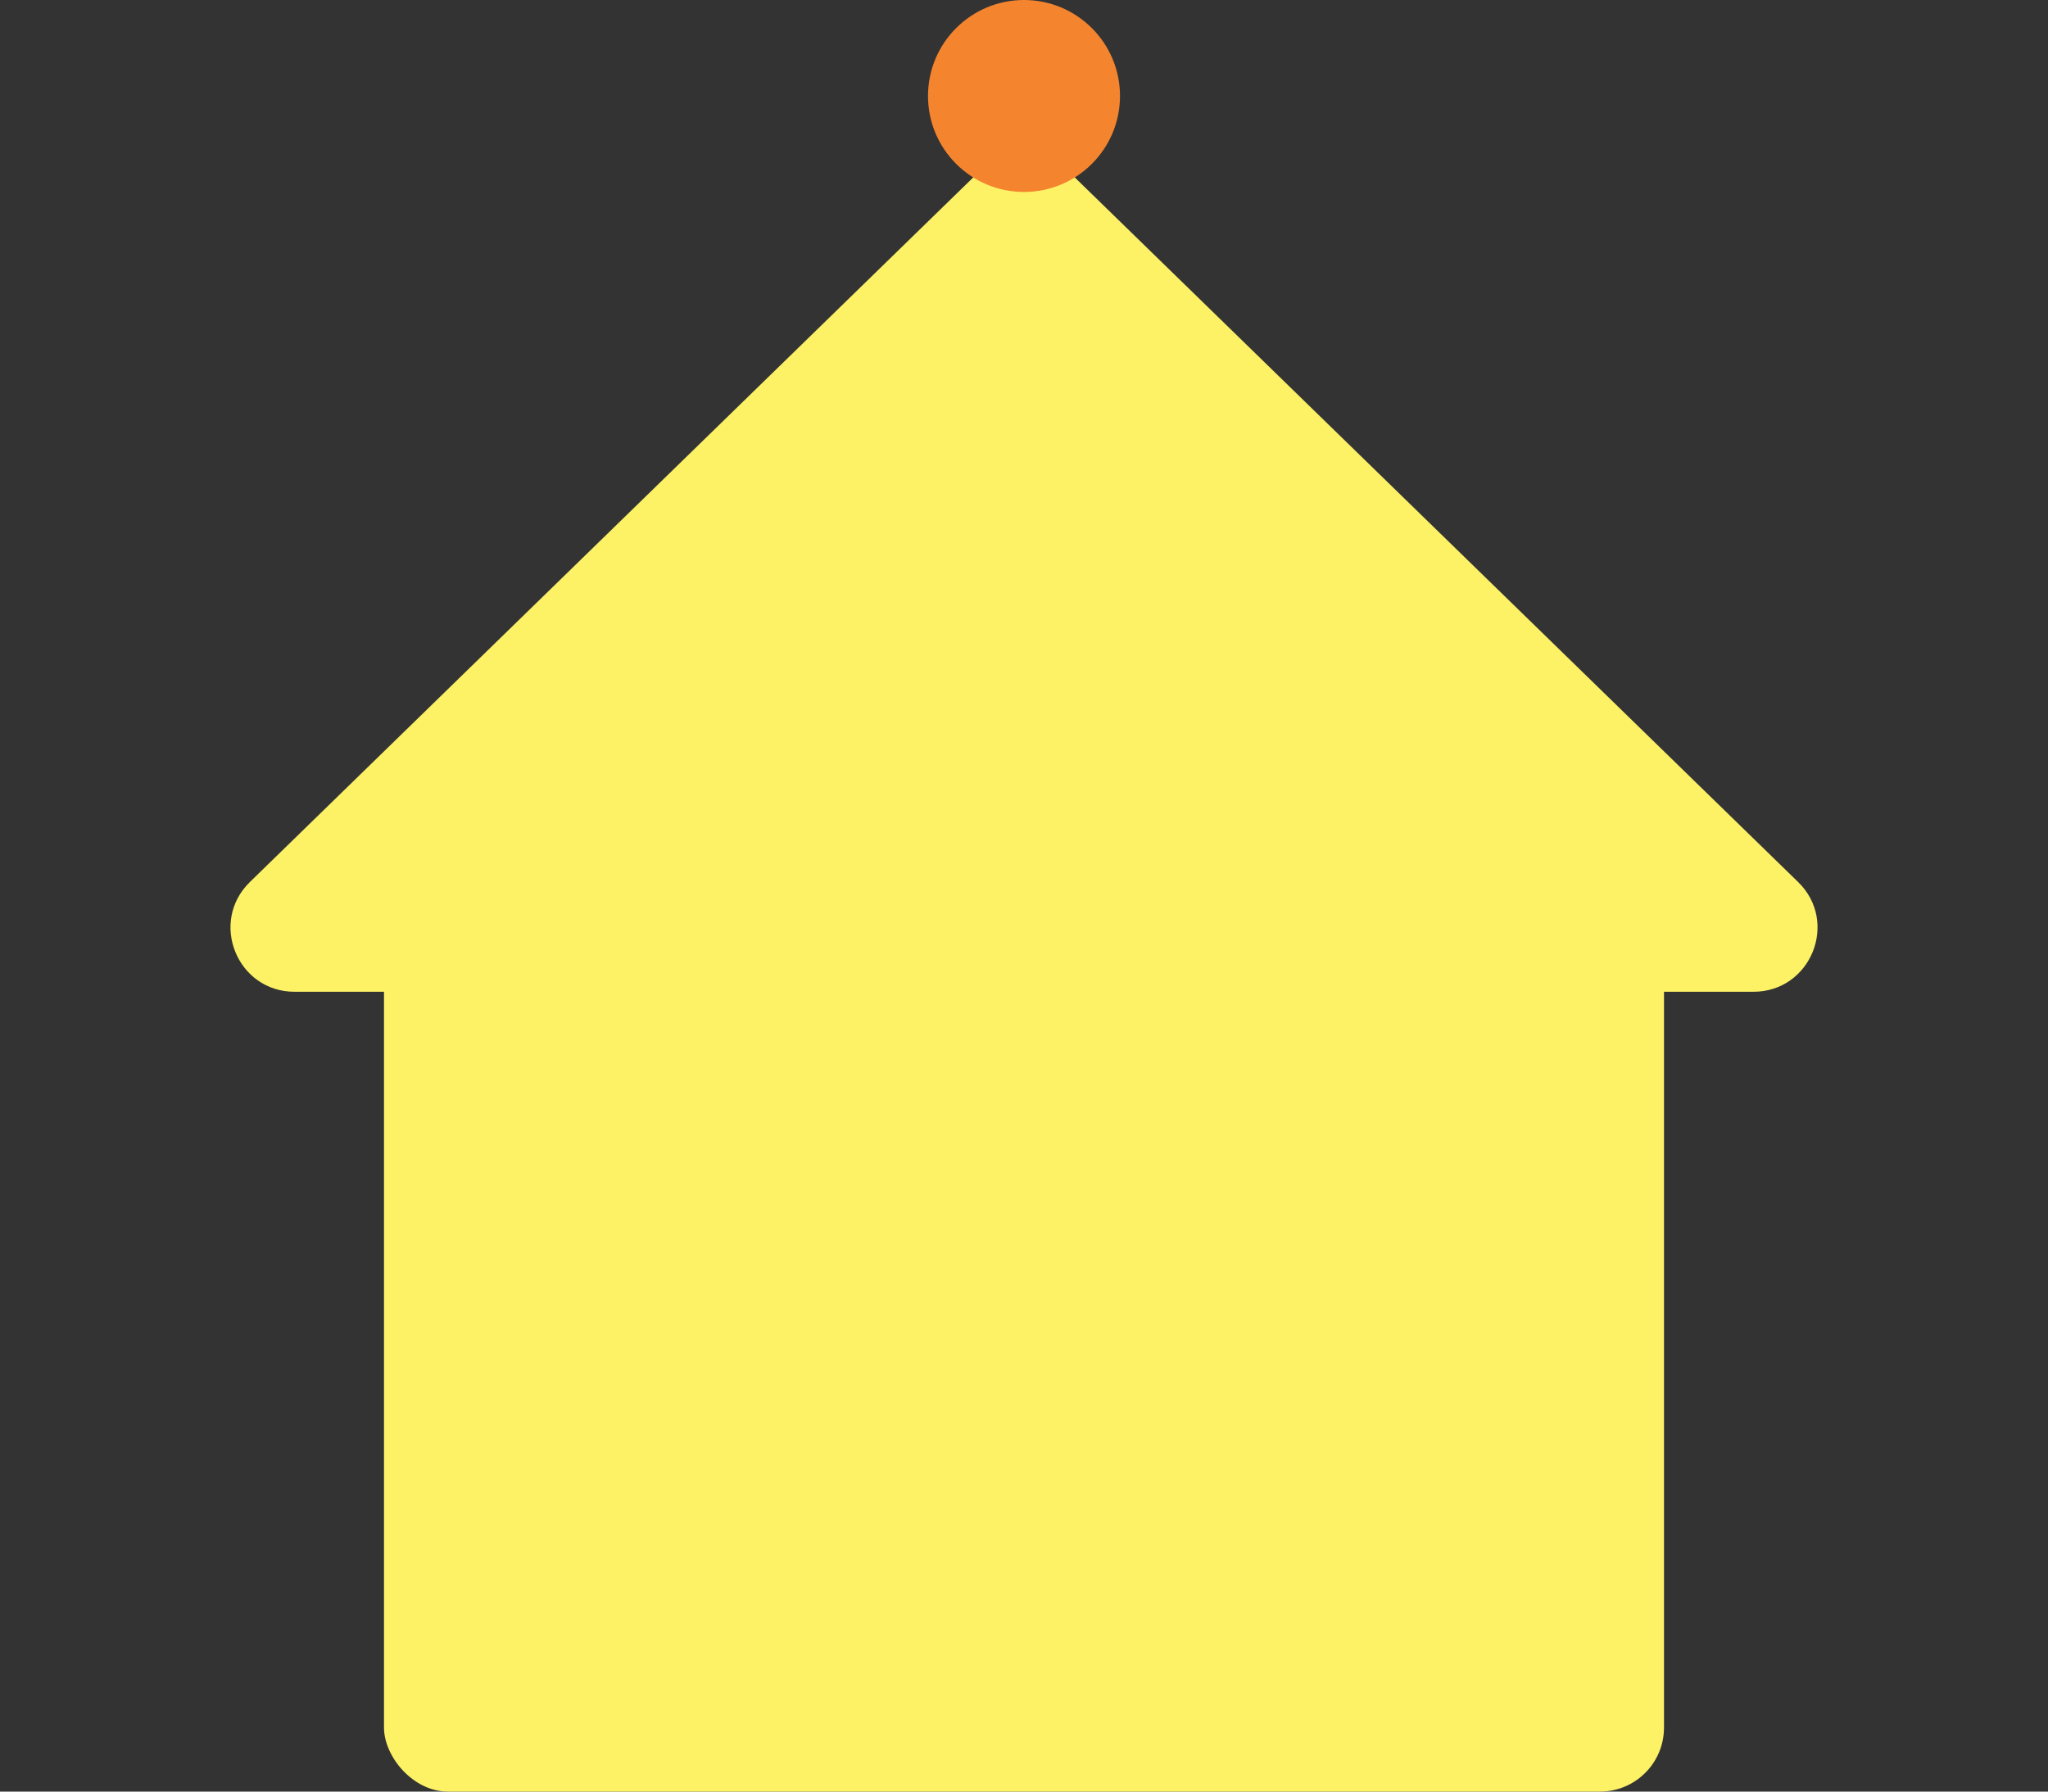 <svg width="32" height="28" viewBox="0 0 32 28" fill="none" xmlns="http://www.w3.org/2000/svg">
<rect x="0" y="0" width="32" height="28" fill="#333333" stroke="none"/>
<rect x="6" y="13" width="20" height="15" rx="1" fill="#FDF166"/>
<path d="M15.302 2.68C15.691 2.302 16.309 2.302 16.698 2.68L28.095 13.784C28.738 14.41 28.294 15.5 27.397 15.5H4.603C3.706 15.5 3.263 14.41 3.905 13.784L15.302 2.68Z" fill="#FDF166"/>
<circle cx="16" cy="1.5" r="1.5" fill="#F5842E"/>
</svg>
